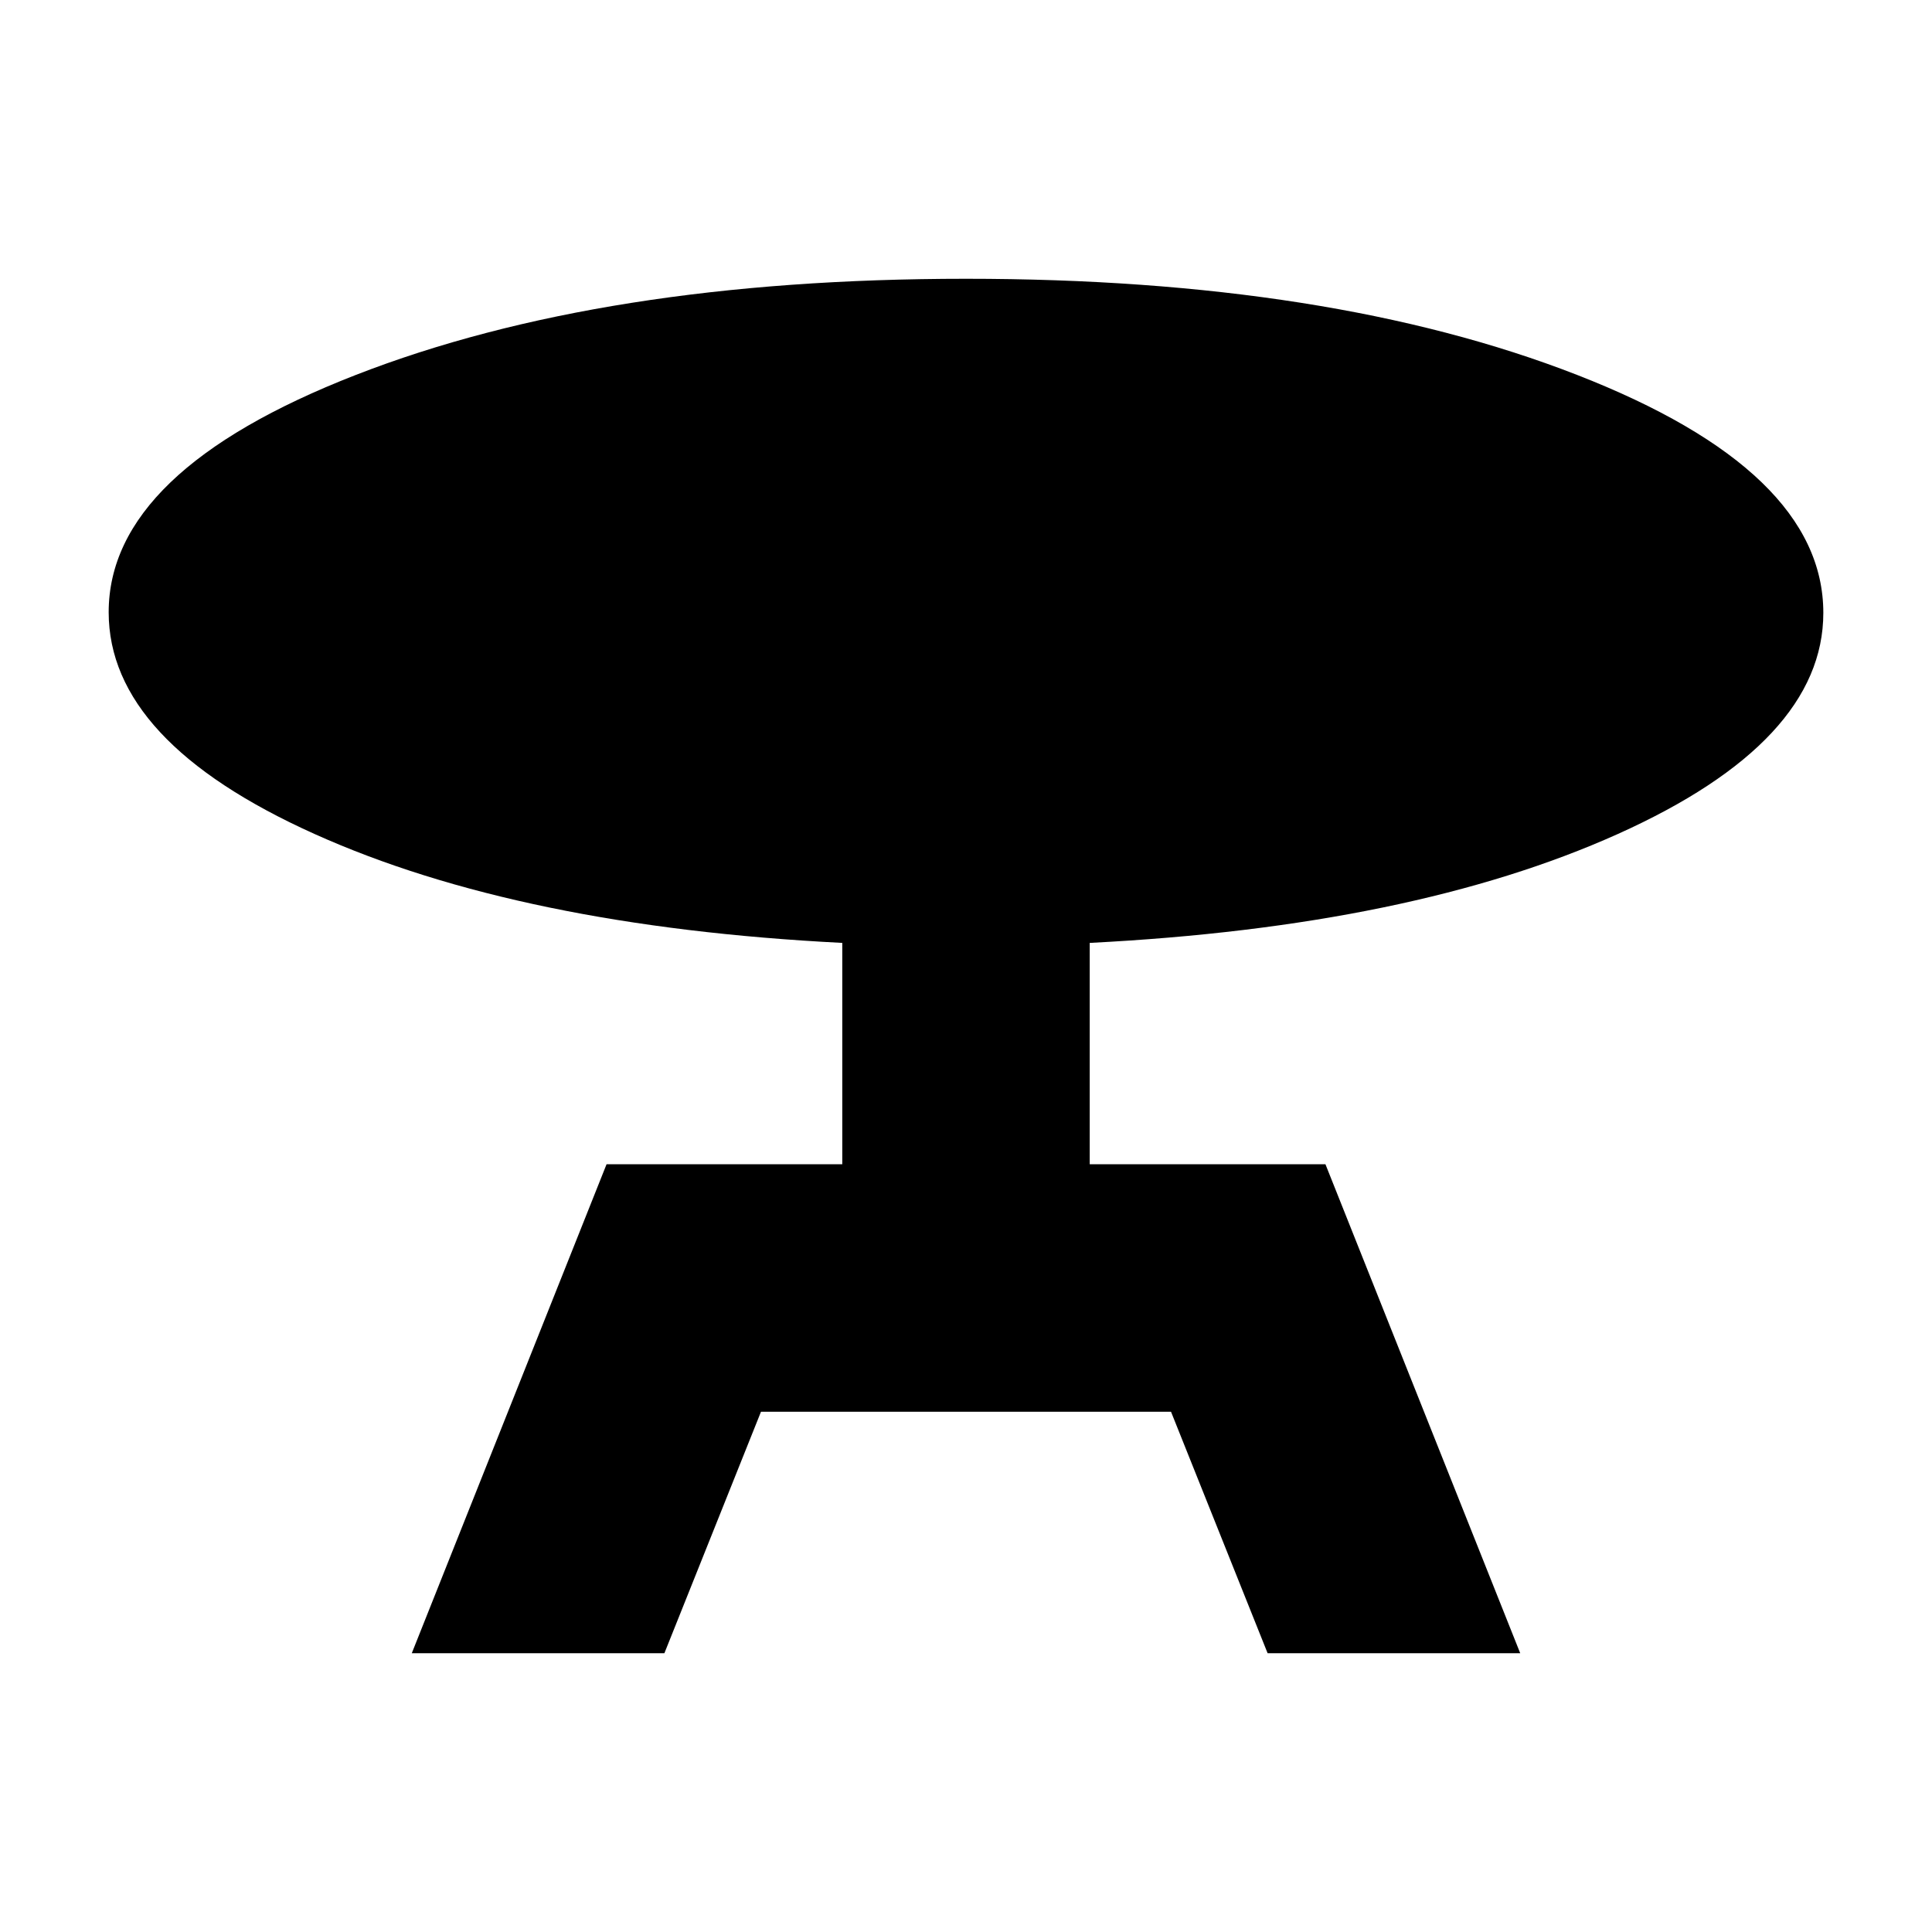 <svg xmlns="http://www.w3.org/2000/svg" height="24" viewBox="0 -960 960 960" width="24"><path d="m204.61-138.52 96.78-242.96h117.13v-110q-160.09-8.13-262.3-54.15Q54-591.65 54-655.79q0-70.04 122.69-117.86 122.69-47.83 303.28-47.83 181.04 0 303.54 47.72Q906-726.03 906-655.48q0 64.01-102.22 109.94-102.21 45.93-262.3 54.06v110h117.13l96.78 242.96H629.87l-48-120H378.13l-48 120H204.61Z"/></svg>